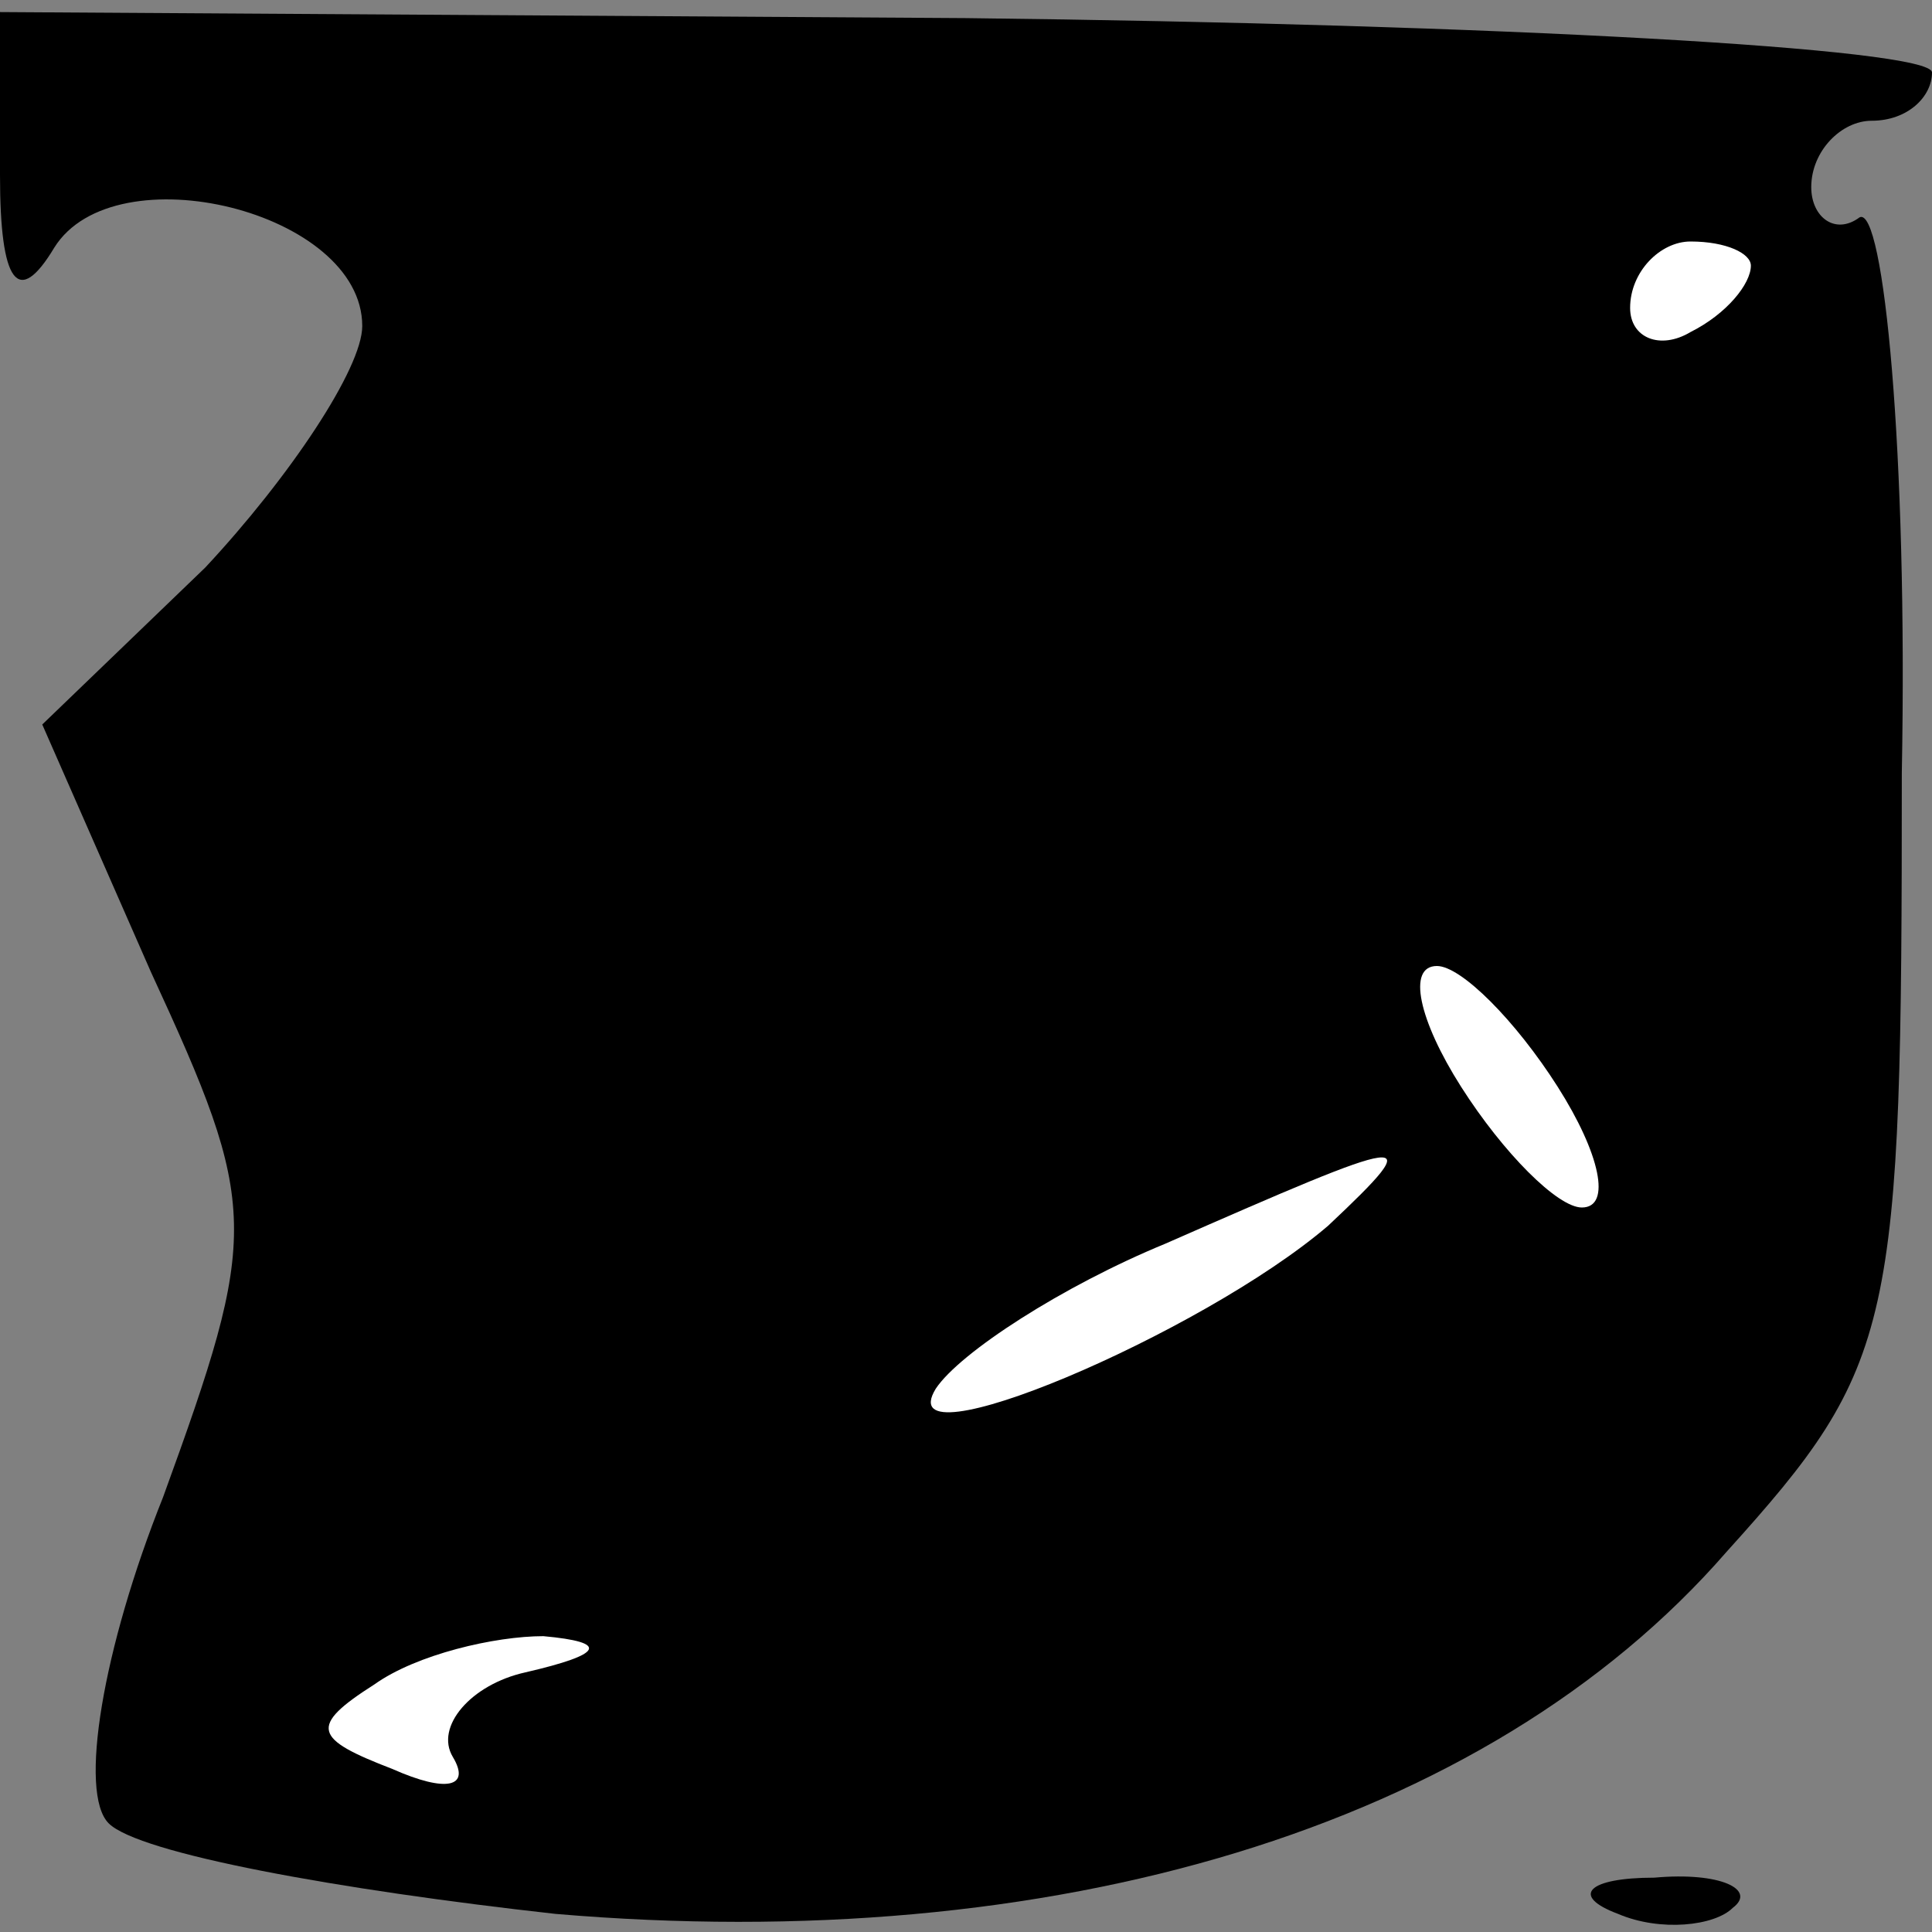 <?xml version="1.0" standalone="no"?>
<!DOCTYPE svg PUBLIC "-//W3C//DTD SVG 20010904//EN"
 "http://www.w3.org/TR/2001/REC-SVG-20010904/DTD/svg10.dtd">
<svg version="1.0" xmlns="http://www.w3.org/2000/svg"
 width="32pt" height="32pt" viewBox="0 0 32 32"
 preserveAspectRatio="xMidYMid meet">
<rect x="0" y="0" width="32" height="32" fill="#808080" stroke="none"/>
<g transform="translate(0,32) scale(0.1,-0.1)"
fill="#000000" stroke="none">
<path fill="#000000" stroke="none" d="M0 291 c0 -18 3 -22 9 -12 10 16 51 6
51 -13 0 -7 -12 -25 -26 -40 l-27 -26 18 -41 c18 -39 18 -43 2 -87 -10 -25
-14 -49 -9 -54 5 -5 38 -11 74 -15 82 -7 154 14 194 60 28 31 29 37 29 129 1
53 -3 94 -7 92 -4 -3 -8 0 -8 5 0 6 5 11 10 11 6 0 10 4 10 8 0 4 -72 8 -160
9 l-160 1 0 -27z"/>
<path fill="#ffffff" stroke="none" d="M290 276 c0 -3 -4 -8 -10 -11 -5 -3
-10 -1 -10 4 0 6 5 11 10 11 6 0 10 -2 10 -4z"/>
<path fill="#ffffff" stroke="none" d="M258 140 c7 -11 9 -20 4 -20 -4 0 -13
9 -20 20 -7 11 -9 20 -4 20 4 0 13 -9 20 -20z"/>
<path fill="#ffffff" stroke="none" d="M220 117 c-21 -18 -73 -40 -65 -27 4 6
21 17 38 24 41 18 44 19 27 3z"/>
<path fill="#ffffff" stroke="none" d="M87 43 c-9 -2 -15 -9 -12 -14 3 -5 -1
-6 -10 -2 -13 5 -14 7 -3 14 7 5 20 8 28 8 11 -1 10 -3 -3 -6z"/>
<path fill="#000000" stroke="none" d="M268 3 c7 -3 16 -2 19 1 4 3 -2 6 -13
5 -11 0 -14 -3 -6 -6z"/>
</g>
</svg>
